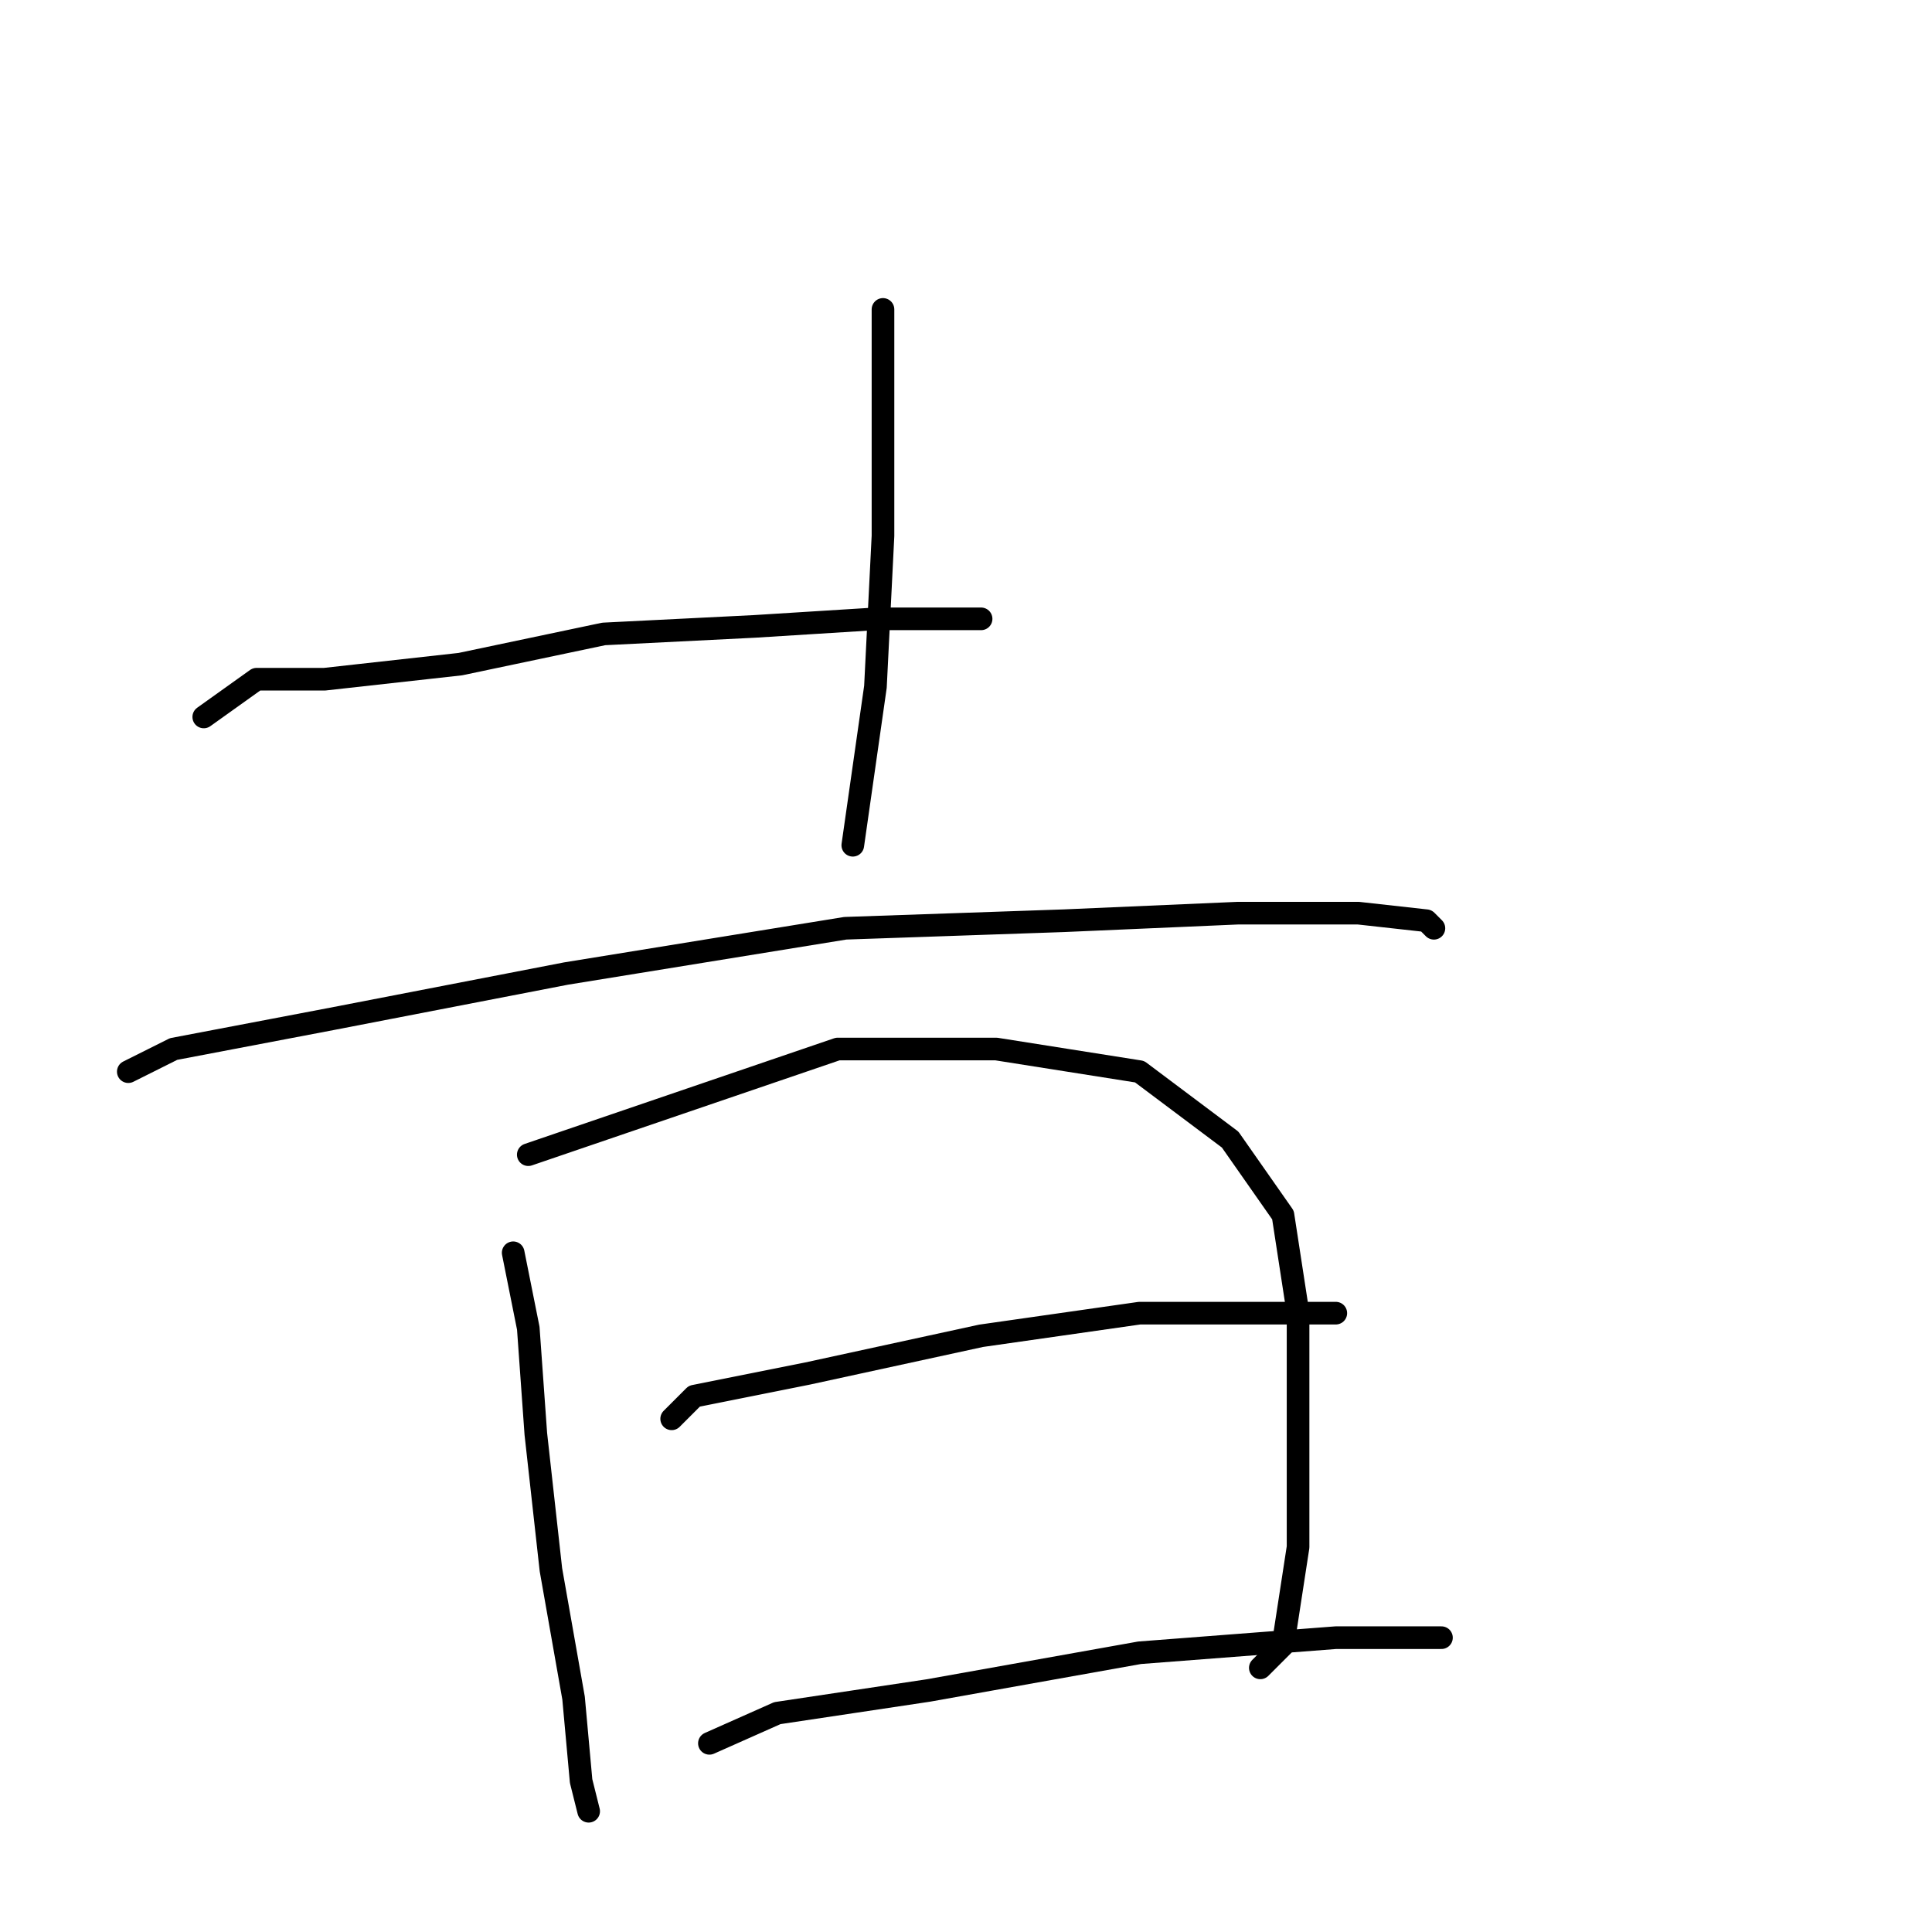 <?xml version="1.0" standalone="no"?>
    <svg width="256" height="256" xmlns="http://www.w3.org/2000/svg" version="1.1">
    <polyline stroke="black" stroke-width="3" stroke-linecap="round" fill="transparent" stroke-linejoin="round" points="27 95 34 90 43 90 61 88 80 84 100 83 116 82 128 82 130 82 130 82 " />
        <polyline stroke="black" stroke-width="3" stroke-linecap="round" fill="transparent" stroke-linejoin="round" points="117 41 117 56 117 71 116 91 113 112 113 112 " />
        <polyline stroke="black" stroke-width="3" stroke-linecap="round" fill="transparent" stroke-linejoin="round" points="17 142 23 139 44 135 75 129 112 123 141 122 164 121 180 121 189 122 190 123 190 123 " />
        <polyline stroke="black" stroke-width="3" stroke-linecap="round" fill="transparent" stroke-linejoin="round" points="68 166 70 176 71 190 73 208 76 225 77 236 78 240 78 240 " />
        <polyline stroke="black" stroke-width="3" stroke-linecap="round" fill="transparent" stroke-linejoin="round" points="70 153 111 139 132 139 151 142 163 151 170 161 172 174 172 190 172 205 170 218 167 221 167 221 " />
        <polyline stroke="black" stroke-width="3" stroke-linecap="round" fill="transparent" stroke-linejoin="round" points="89 188 92 185 107 182 130 177 151 174 168 174 177 174 177 174 " />
        <polyline stroke="black" stroke-width="3" stroke-linecap="round" fill="transparent" stroke-linejoin="round" points="94 231 103 227 123 224 151 219 177 217 191 217 191 217 " />
        </svg>